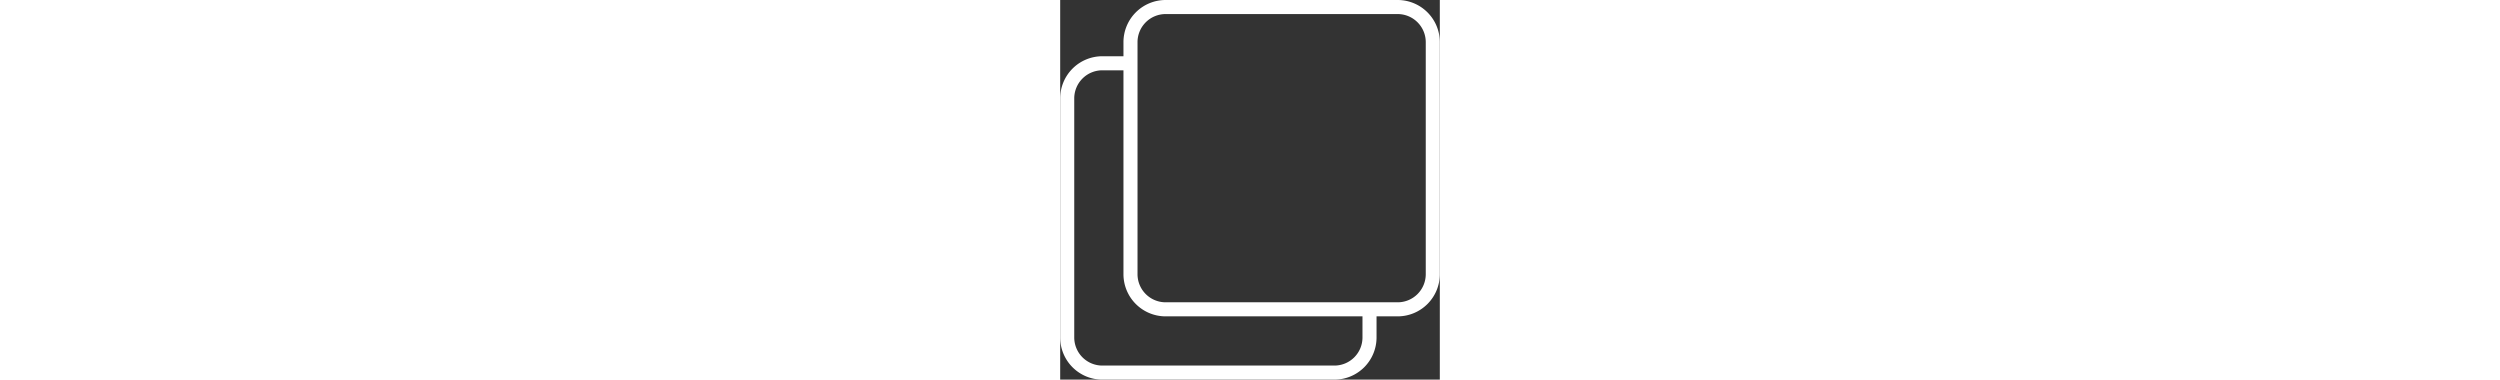 <svg xmlns="http://www.w3.org/2000/svg" height="41px" viewBox="0 0 270 270" fill="none">
  <rect x="0" y="0" width="270" height="270" fill="#333333" stroke="none"/>
  <path d="
    M240,5 h-165 a25,25 0 0 0 -25,25 v165 a25,25 0 0 0 25,25 h165 a25,25 0 0 0 25,-25 v-165 a25,25 0 0 0 -25,-25
    M45,45 H30 a25,25 0 0 0 -25,25 V240 a25,25 0 0 0 25,25 H195 a25,25 0 0 0 25,-25 V225" stroke="#fff" stroke-width="10" stroke-linejoin="round" stroke-linecap="round"/>
</svg>